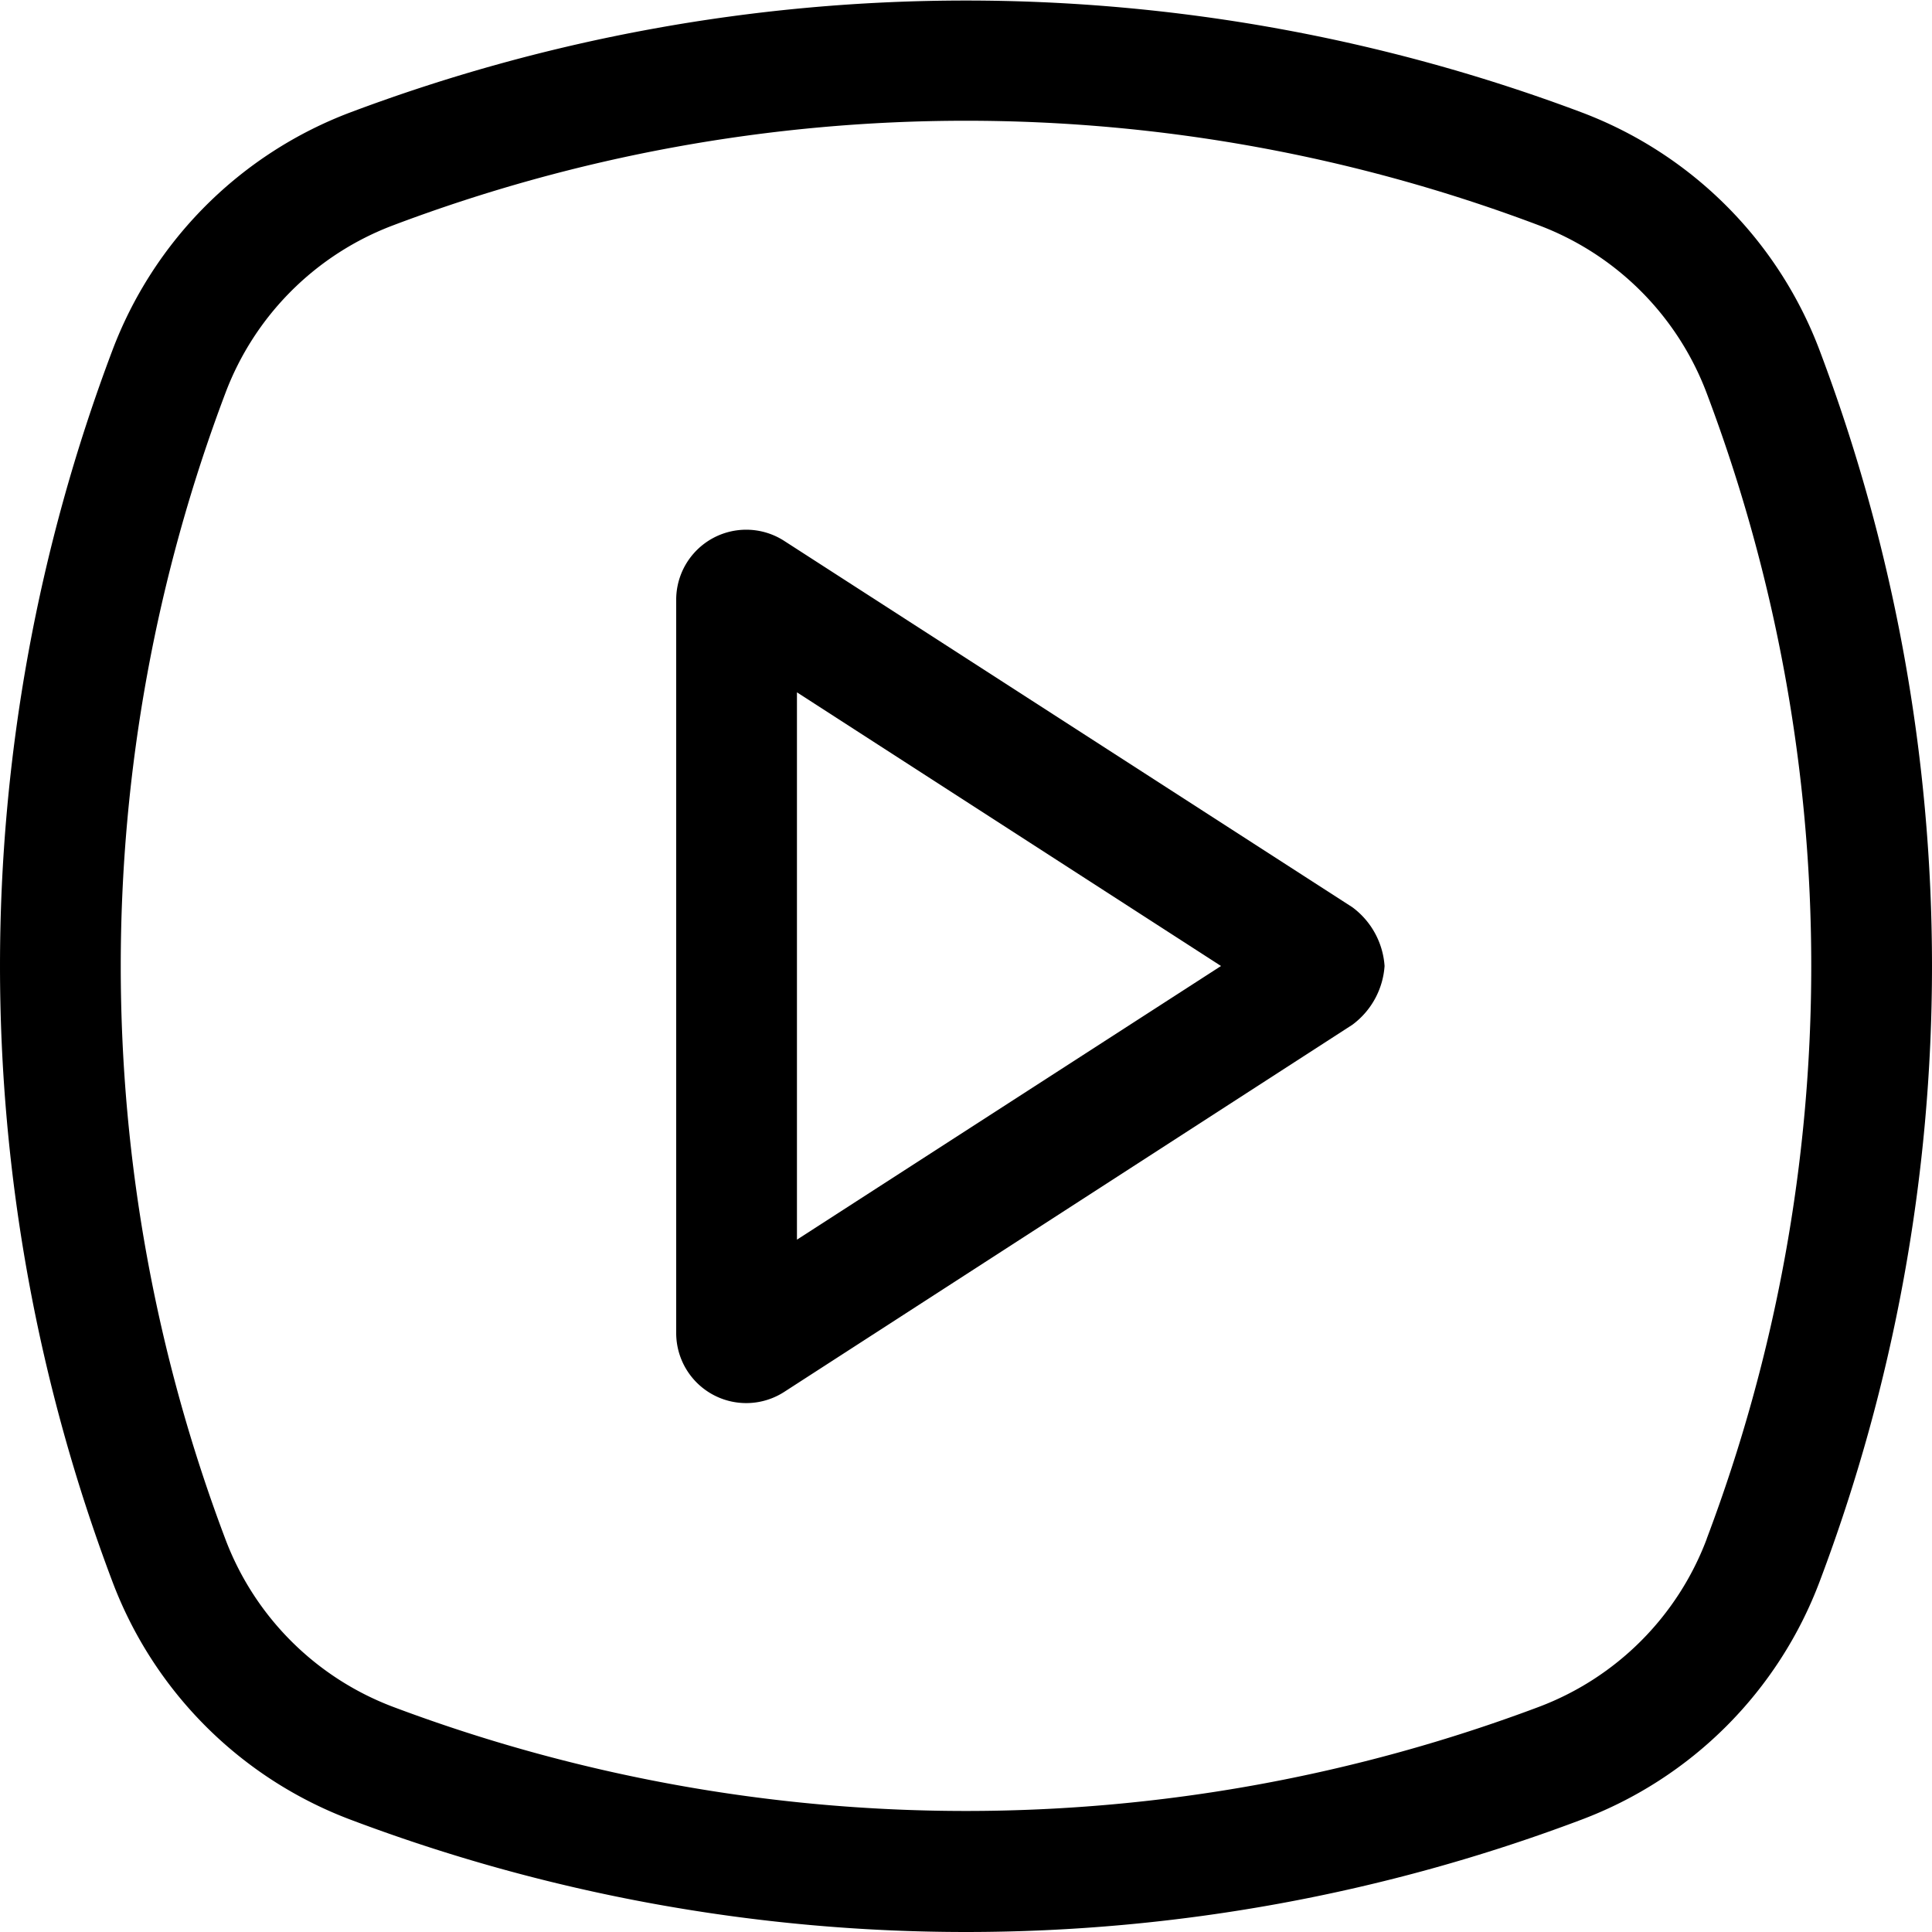 <svg rpl="" fill="currentColor" height="16" icon-name="video-post-outline" viewBox="0 0 20 20" width="16" xmlns="http://www.w3.org/2000/svg"> <!--?lit$395181984$--><!--?lit$395181984$--><path d="M18.838 3.631a4.228 4.228 0 0 0-2.469-2.469 18.116 18.116 0 0 0-12.738 0 4.228 4.228 0 0 0-2.469 2.469 18.033 18.033 0 0 0 0 12.737 4.226 4.226 0 0 0 2.469 2.47 18.036 18.036 0 0 0 12.738 0 4.225 4.225 0 0 0 2.469-2.469 18.036 18.036 0 0 0 0-12.738Zm-1.17 12.3a2.98 2.98 0 0 1-1.739 1.739 16.858 16.858 0 0 1-11.858 0 2.98 2.98 0 0 1-1.739-1.74 16.783 16.783 0 0 1 0-11.857 2.978 2.978 0 0 1 1.739-1.741 16.785 16.785 0 0 1 11.858 0 2.98 2.98 0 0 1 1.739 1.739 16.785 16.785 0 0 1 0 11.858v.002Z"></path><path d="M14 9.392 8.119 5.6A.725.725 0 0 0 7 6.2v7.6a.725.725 0 0 0 1.118.609L14 10.608a.827.827 0 0 0 .333-.608.827.827 0 0 0-.333-.608Zm-5.75 3.441V7.167L12.64 10l-4.39 2.833Z"></path><!--?--> </svg>